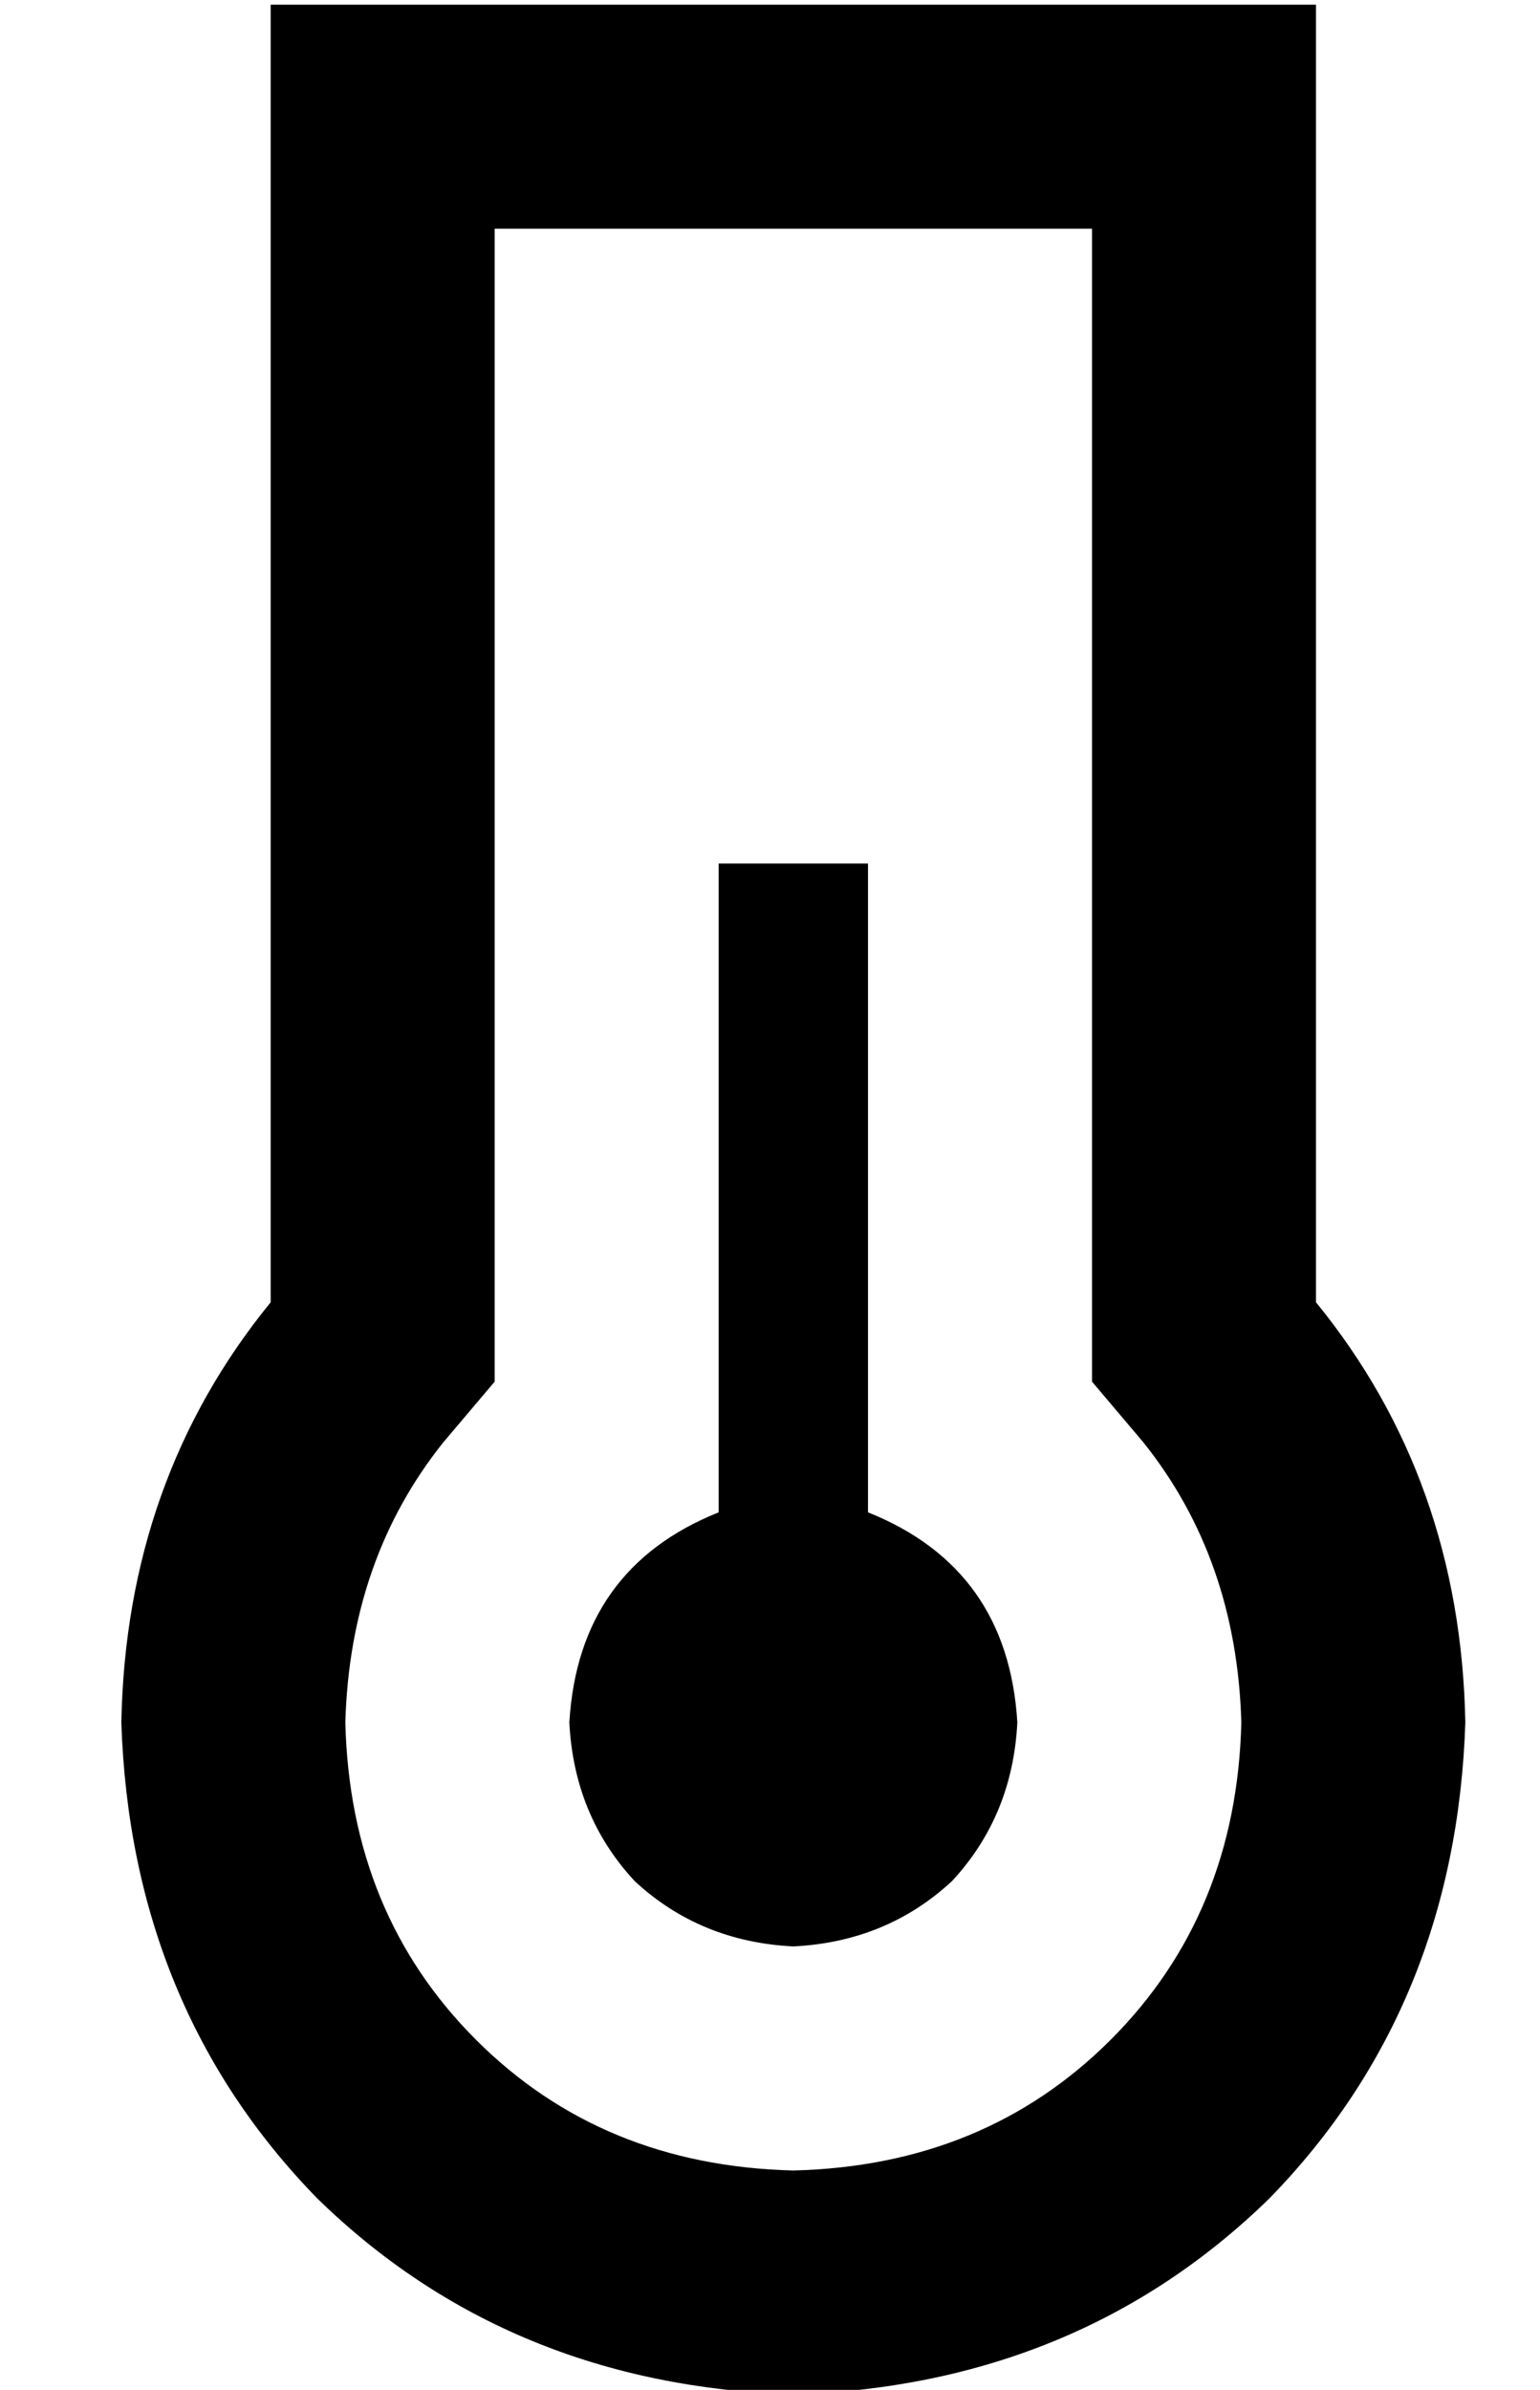 <?xml version="1.0" standalone="no"?>
<!DOCTYPE svg PUBLIC "-//W3C//DTD SVG 1.1//EN" "http://www.w3.org/Graphics/SVG/1.1/DTD/svg11.dtd" >
<svg xmlns="http://www.w3.org/2000/svg" xmlns:xlink="http://www.w3.org/1999/xlink" version="1.1" viewBox="-10 -40 330 512">
   <path fill="currentColor"
d="M96 256l-11 13l11 -13l-11 13q-20 25 -21 60q1 41 28 68t68 28q41 -1 68 -28t28 -68q-1 -35 -21 -60l-11 -13v0v-17v0v-230v0h-128v0v230v0v17v0zM224 -39h48h-48h48v48v0v230v0q31 38 32 90q-2 61 -42 102q-41 40 -102 42q-61 -2 -102 -42q-40 -41 -42 -102
q1 -52 32 -90v-230v0v-48v0h48h128zM208 329q-1 20 -14 34v0v0q-14 13 -34 14q-20 -1 -34 -14q-13 -14 -14 -34q2 -33 32 -45v-123v0v-16v0h32v0v16v0v123v0q30 12 32 45v0z" />
</svg>

